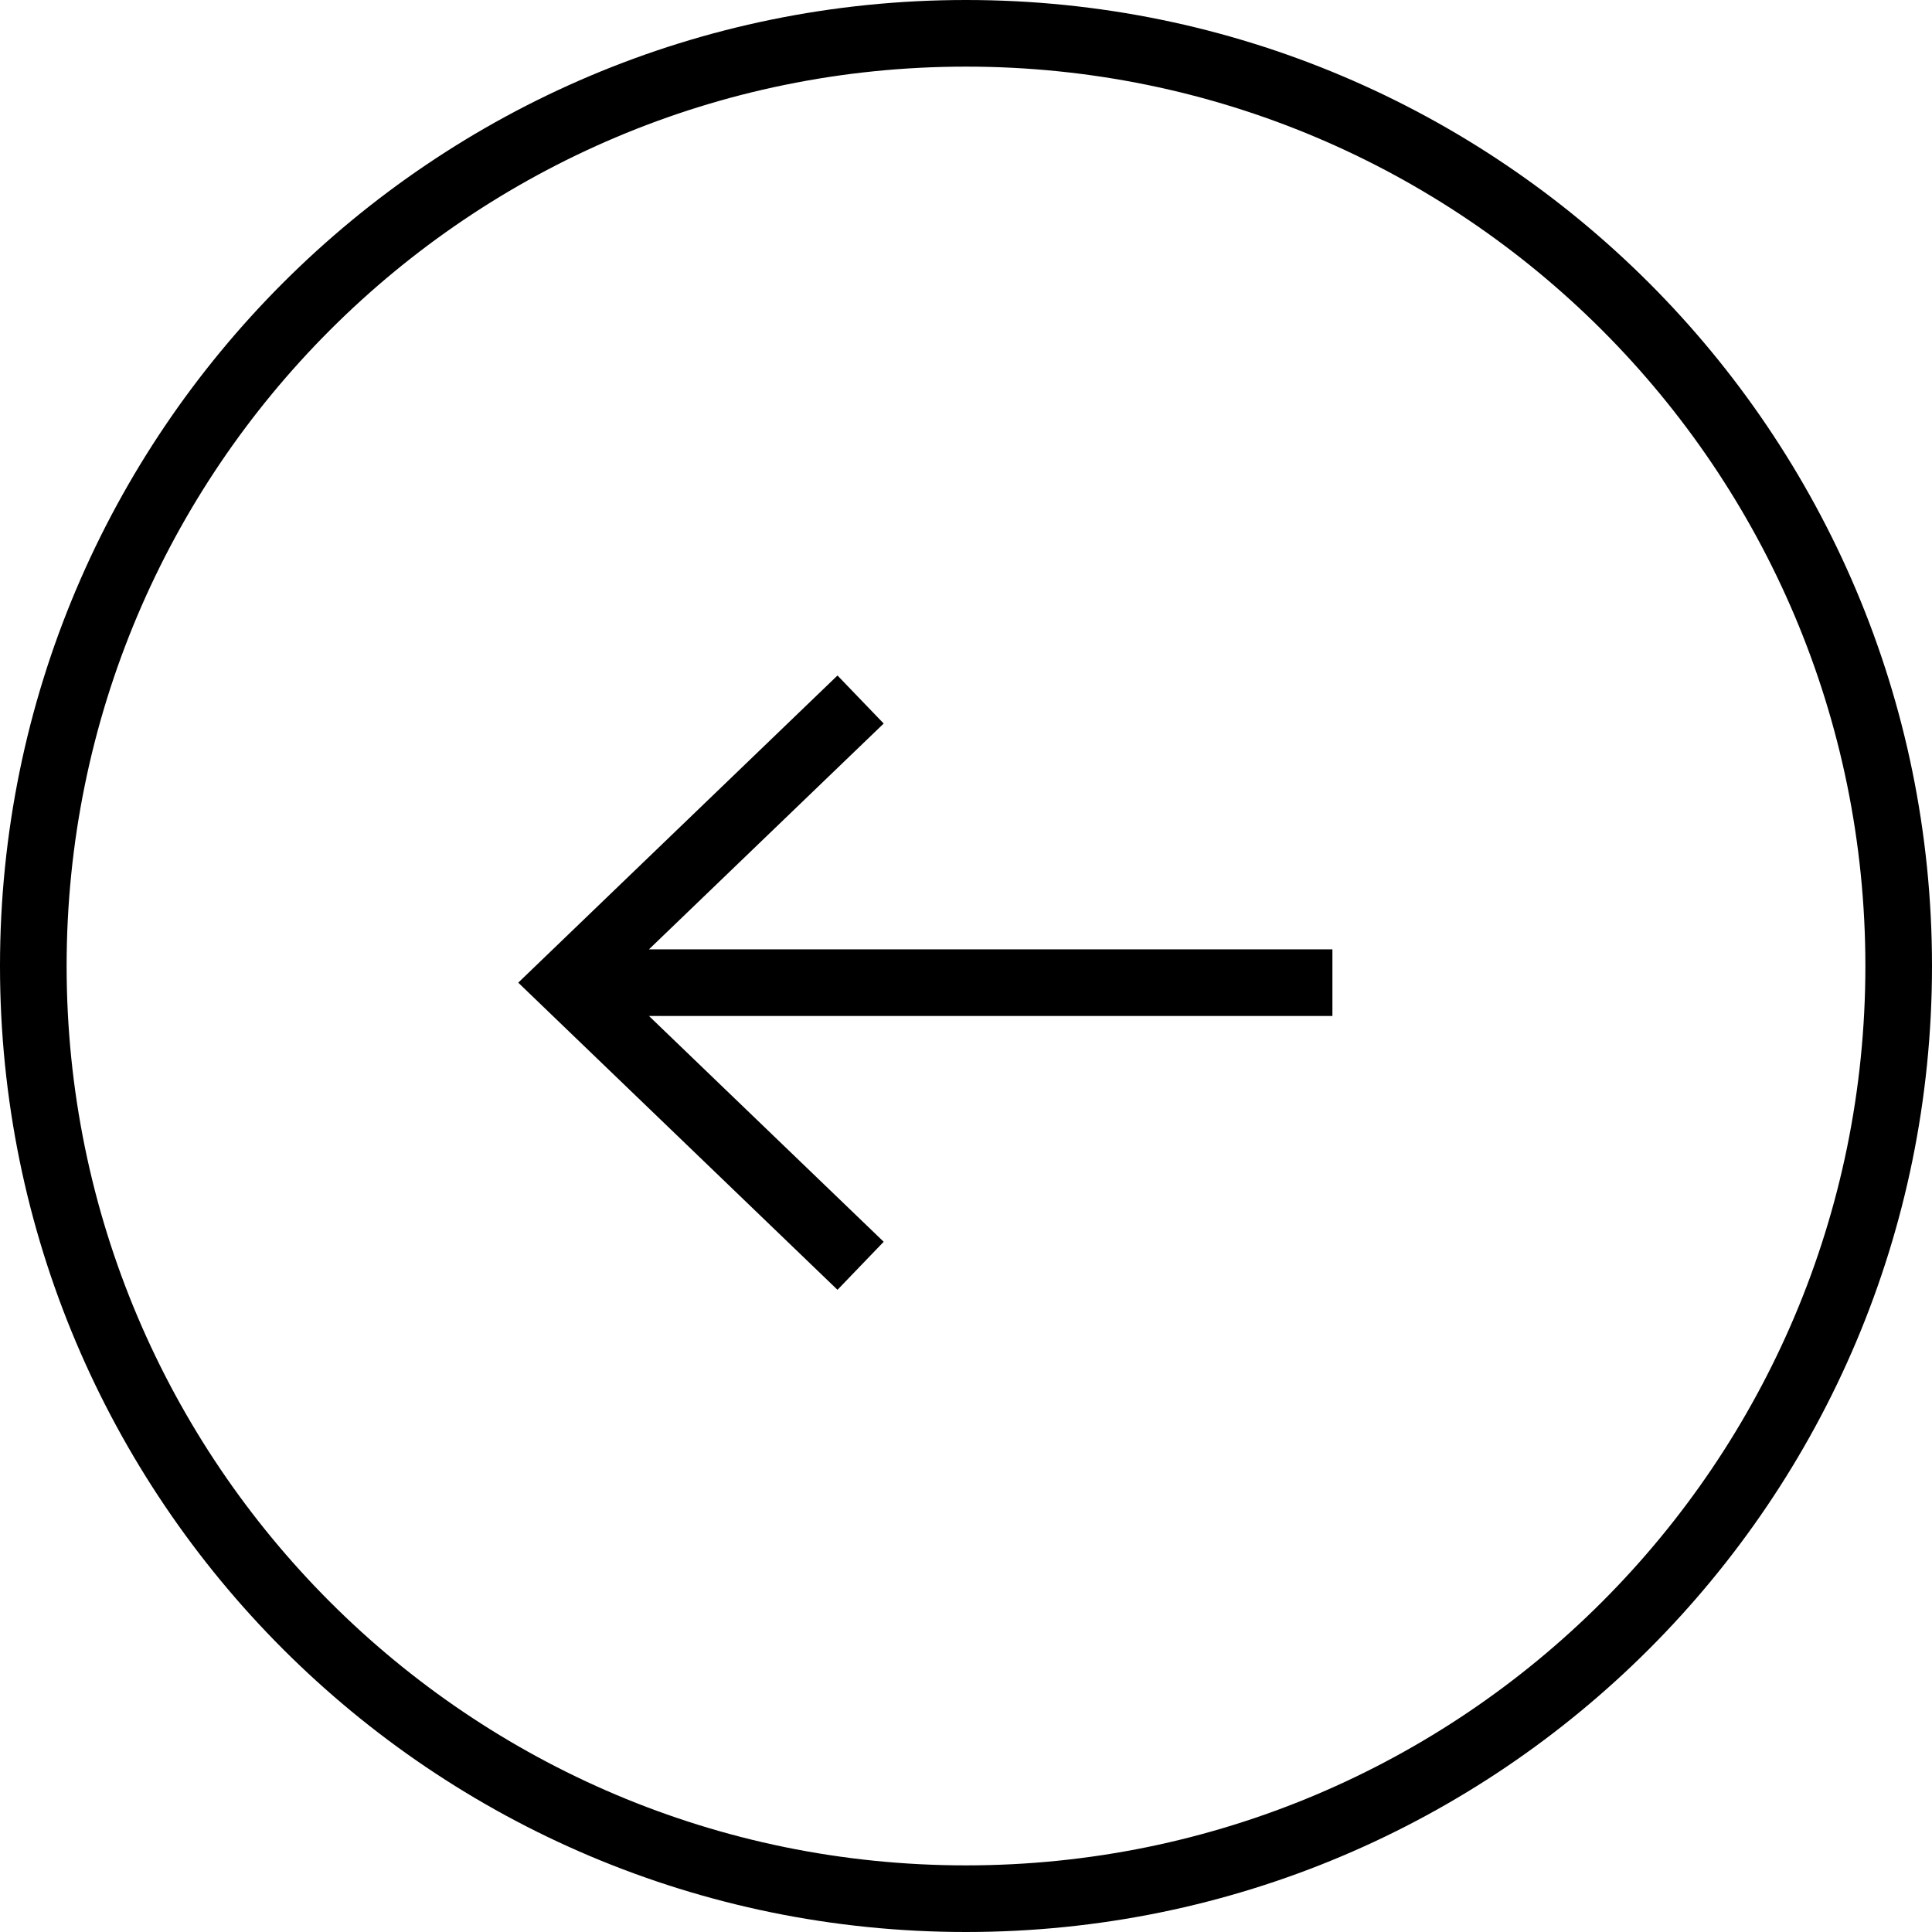 <svg width="58" height="58" viewBox="0 0 58 58" fill="none" xmlns="http://www.w3.org/2000/svg">
<path fill-rule="evenodd" clip-rule="evenodd" d="M19.482 30.5L26.529 37.279L25.142 38.721L15.558 29.5L25.142 20.279L26.529 21.721L19.482 28.5L40 28.5L40 30.5L19.482 30.5Z" fill="black"/>
<path fill-rule="evenodd" clip-rule="evenodd" d="M29 2C14.088 2 2 14.088 2 29C2 43.912 14.088 56 29 56C43.912 56 56 43.912 56 29C56 14.088 43.912 2 29 2ZM29 -2.53526e-06C12.984 -3.93545e-06 3.93545e-06 12.984 2.53526e-06 29C1.13507e-06 45.016 12.984 58 29 58C45.016 58 58 45.016 58 29C58 12.984 45.016 -1.13507e-06 29 -2.53526e-06Z" fill="black"/>
</svg>
